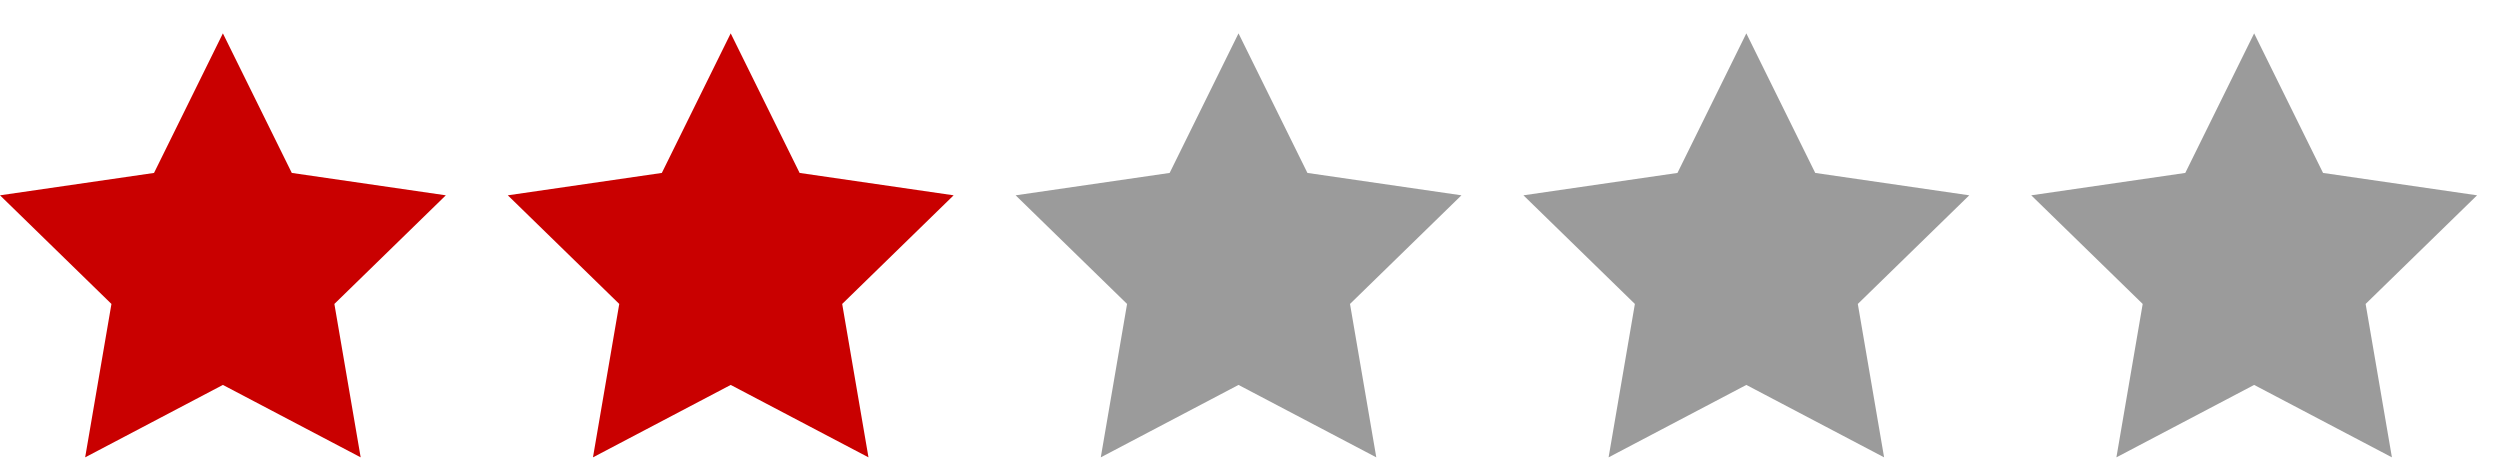 <?xml version="1.0" encoding="UTF-8" standalone="no"?>
<svg width="64px" height="12px" viewBox="0 0 64 12" version="1.1" xmlns="http://www.w3.org/2000/svg" xmlns:xlink="http://www.w3.org/1999/xlink" xmlns:sketch="http://www.bohemiancoding.com/sketch/ns">
    <!-- Generator: Sketch 3.5.1 (25234) - http://www.bohemiancoding.com/sketch -->
    <title>red2</title>
    <desc>Created with Sketch.</desc>
    <defs></defs>
    <g id="Page-1" stroke="none" stroke-width="1" fill="none" fill-rule="evenodd" sketch:type="MSPage">
        <g id="star" sketch:type="MSLayerGroup" transform="translate(0, -42)">
            <g id="red2" transform="translate(0, 42.854)" sketch:type="MSShapeGroup">
                <path d="M5.706,9 L2.18,10.854 L2.853,6.927 L0,4.146 L3.943,3.573 L5.706,0 L7.47,3.573 L11.413,4.146 L8.56,6.927 L9.233,10.854 L5.706,9 Z M18.706,9 L15.18,10.854 L15.853,6.927 L13,4.146 L16.943,3.573 L18.706,0 L20.47,3.573 L24.413,4.146 L21.56,6.927 L22.233,10.854 L18.706,9 Z" id="red5" fill="#C90000"></path>
                <polygon id="Star-1" fill="#9B9B9B" points="57.706 9 54.18 10.854 54.853 6.927 52 4.146 55.943 3.573 57.706 0 59.47 3.573 63.413 4.146 60.56 6.927 61.233 10.854 "></polygon>
                <polygon id="Star-1" fill="#9B9B9B" points="44.706 9 41.18 10.854 41.853 6.927 39 4.146 42.943 3.573 44.706 0 46.47 3.573 50.413 4.146 47.56 6.927 48.233 10.854 "></polygon>
                <polygon id="Star-1" fill="#9B9B9B" points="31.706 9 28.18 10.854 28.853 6.927 26 4.146 29.943 3.573 31.706 0 33.47 3.573 37.413 4.146 34.56 6.927 35.233 10.854 "></polygon>
            </g>
        </g>
    </g>
</svg>